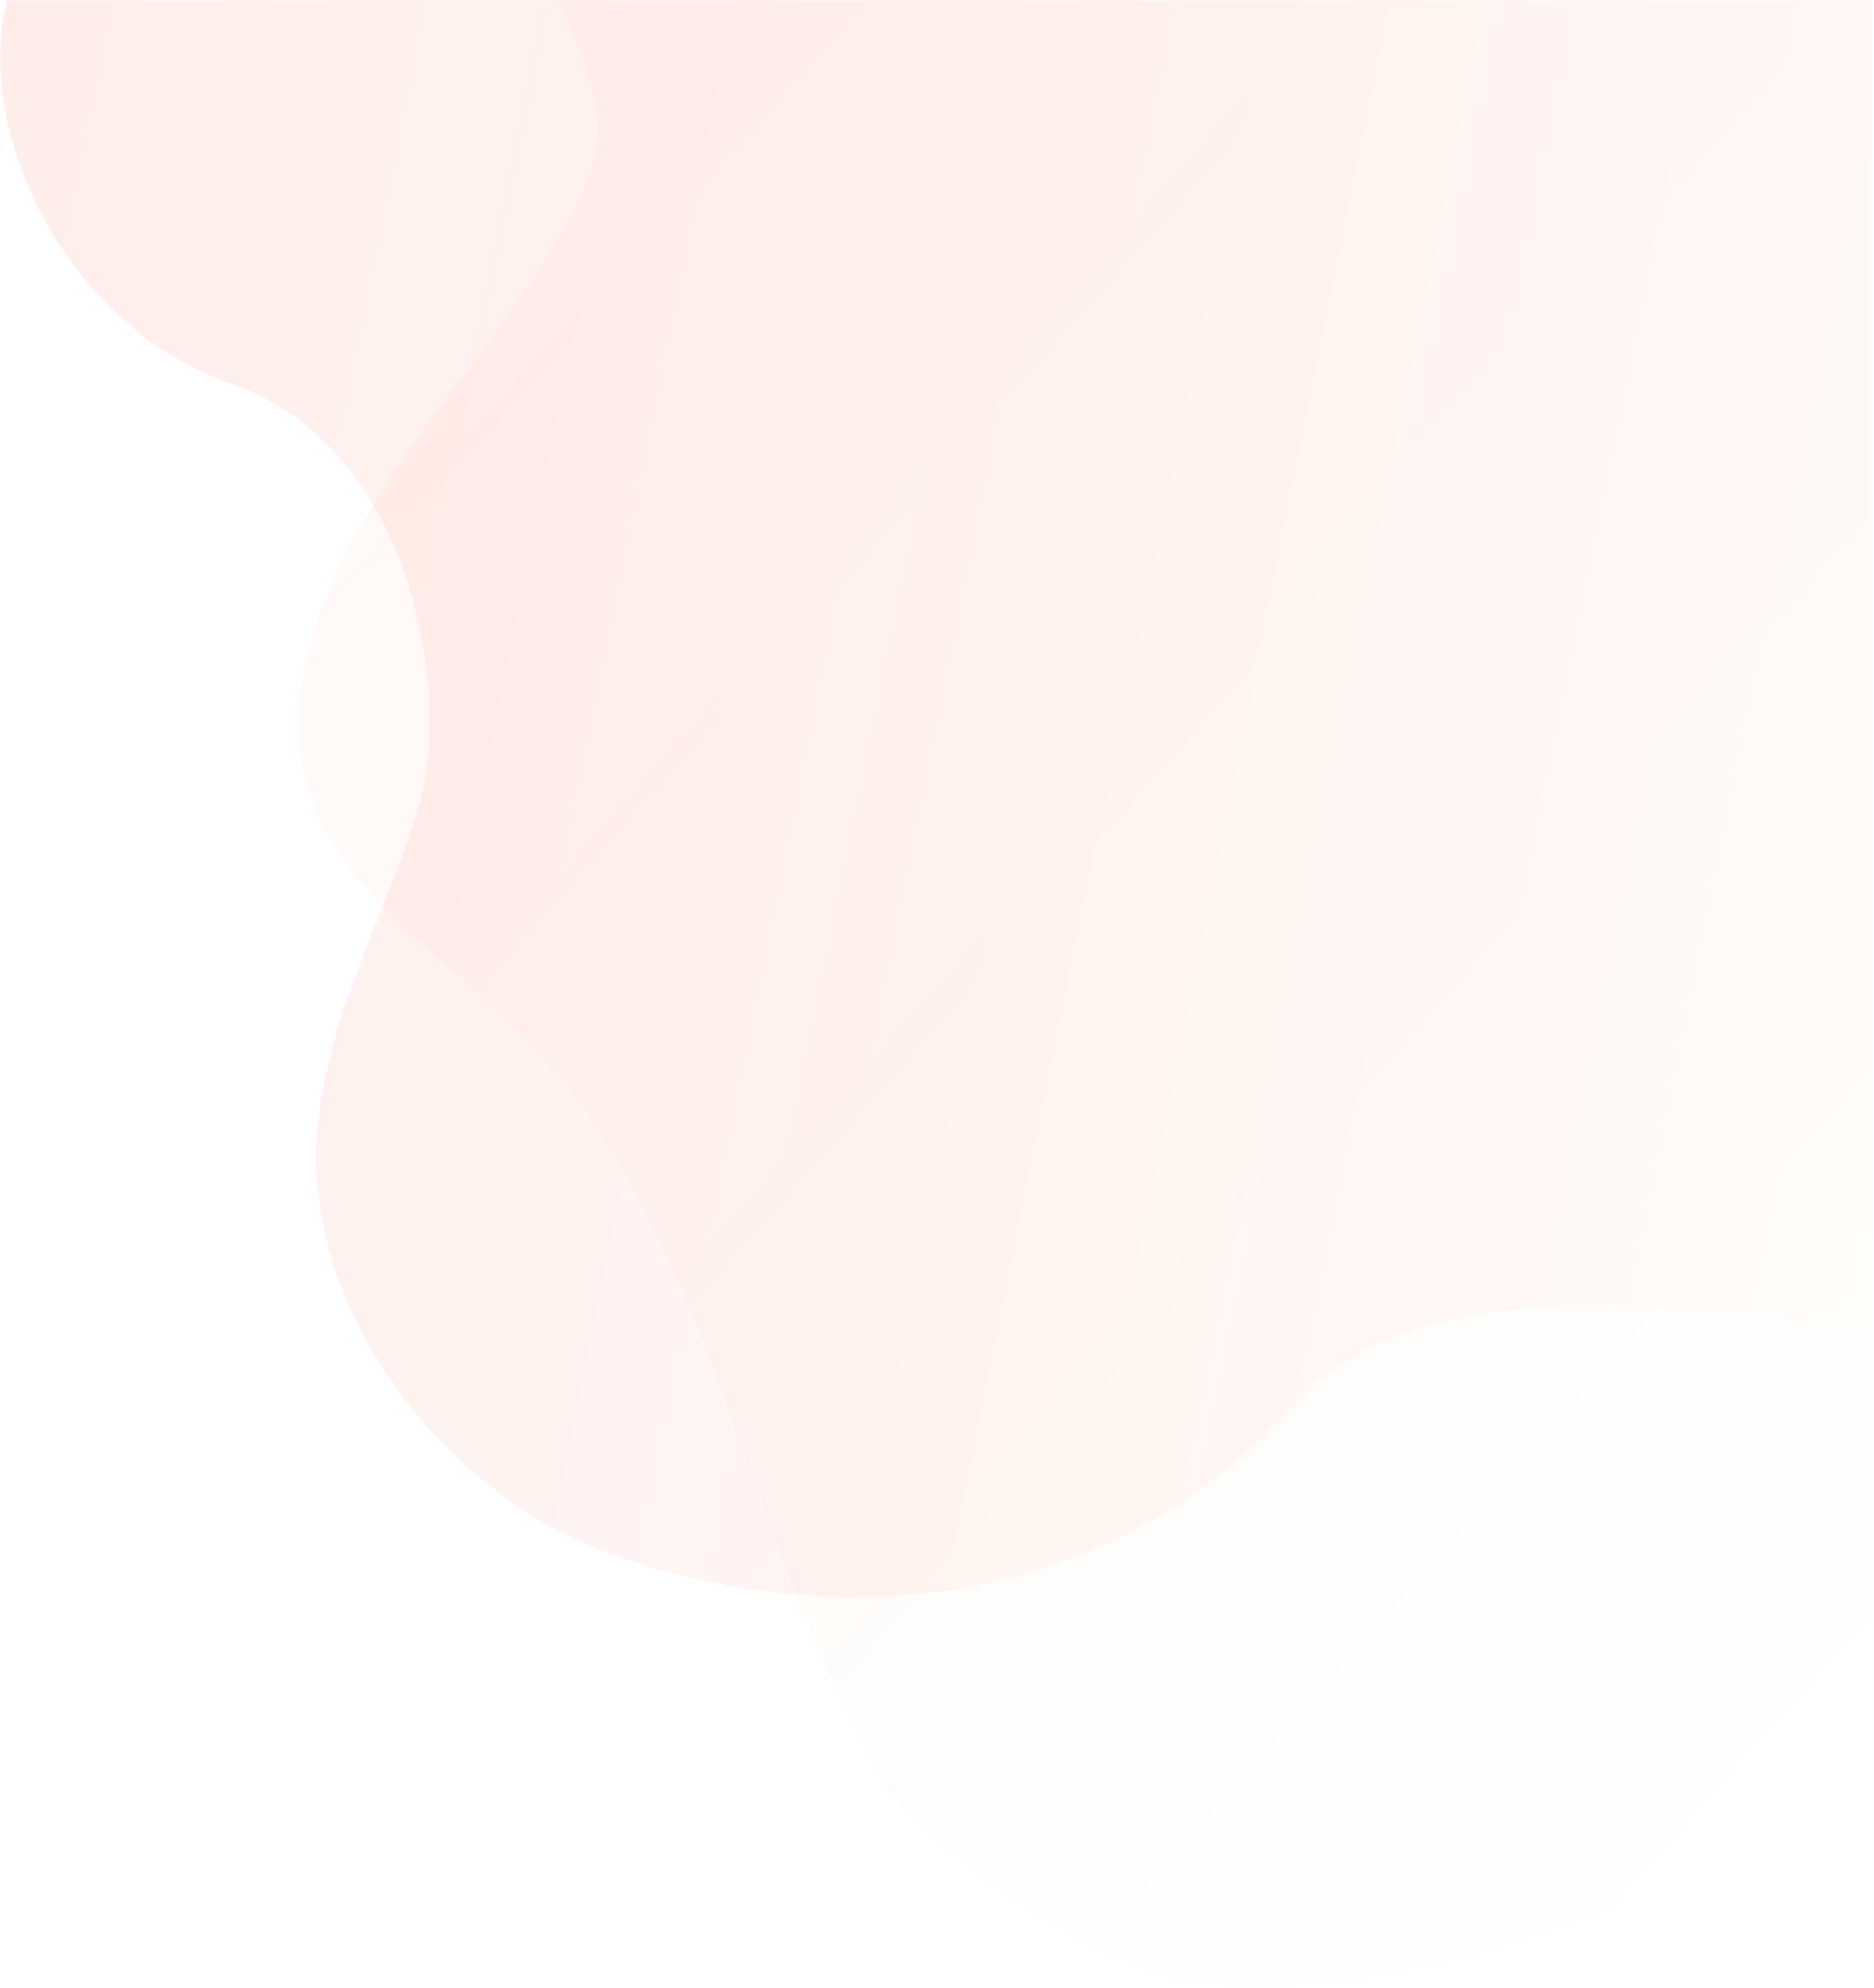 <svg xmlns="http://www.w3.org/2000/svg" xmlns:xlink="http://www.w3.org/1999/xlink" width="714" height="757" viewBox="0 0 714 757">
  <defs>
    <rect id="graphic-background-top-a" width="1379" height="796"/>
    <linearGradient id="graphic-background-top-b" x1="88.234%" x2="0%" y1="56.02%" y2="37.243%">
      <stop offset="0%" stop-color="#FF3200" stop-opacity="0"/>
      <stop offset="100%" stop-color="#FF3200"/>
    </linearGradient>
    <linearGradient id="graphic-background-top-d" x1="75.496%" x2="7.734%" y1="76.689%" y2="13.151%">
      <stop offset="0%" stop-color="#FAD961" stop-opacity=".299"/>
      <stop offset="100%" stop-color="#FF3200"/>
    </linearGradient>
  </defs>
  <g fill="none" fill-rule="evenodd" transform="translate(-665.833)">
    <mask id="graphic-background-top-c" fill="#fff">
      <use xlink:href="#graphic-background-top-a"/>
    </mask>
    <path fill="url(#graphic-background-top-b)" fill-rule="nonzero" d="M1031.448,-397.229 C1108.506,-380.85 1179.542,-334.579 1227.135,-280.813 C1276.801,-224.688 1368.763,-203.316 1441.937,-173.679 C1494.585,-152.35 1548.092,-130.562 1592.272,-97.779 C1612.352,-82.874 1630.722,-65.2 1639.388,-44.279 C1652.149,-13.456 1641.98,19.241 1627.303,47.624 C1582.37,134.499 1531.491,245.435 1519.975,341.462 C1505.31,463.745 1428.735,503.173 1373.839,503.173 C1337.938,503.173 1212.348,475.974 1159.118,535.024 C1060.638,644.272 914.348,606.75 868.474,577.257 C816.986,544.156 785.123,489.935 786.424,437.694 C787.634,392.808 811.232,352.219 824.701,309.533 C838.17,266.846 824.701,170.825 753.846,146.119 C697.24,126.381 661.465,63.292 666.417,12.307 C670.707,-32.626 710.426,-67.889 755.454,-90.319 C766.97,-96.037 779.28,-101.255 792.923,-102.189 C805.359,-103.067 818.133,-100.259 830.421,-96.891 C859.701,-88.843 888.26,-77.316 918.376,-73.717 C948.492,-70.117 982.006,-76.45 997.112,-97.332 C1006.908,-110.881 1007.428,-128.301 1004.1,-144.659 C997.42,-177.434 976.897,-207.732 958.422,-237.89 C939.948,-268.048 922.838,-300.386 923.958,-333.089 C925.079,-365.791 949.989,-398.617 988.556,-402.069 C1002.729,-403.333 1017.351,-400.649 1031.448,-397.229 Z" mask="url(#graphic-background-top-c)" opacity=".3"/>
    <path fill="url(#graphic-background-top-d)" fill-rule="nonzero" d="M1741.081,400.174 C1681.888,459.367 1599.543,495.894 1524.084,507.19 C1445.324,518.97 1417.78,620.815 1358.964,680.46 C1314.899,725.145 1173.919,772.009 1107.502,751.992 C1073.397,741.714 1016.601,703.237 999.801,673.731 C948.384,583.411 936.019,465.636 863.484,392.777 C831.714,360.818 787.542,335.571 780.723,288.199 C775.909,254.727 791.646,217.557 812.261,185.454 C832.876,153.351 858.622,124.081 878.289,91.517 C884.814,80.712 890.823,69.202 892.664,57.526 C895.741,38.462 887.833,21.632 881.075,5.385 C866.644,-29.506 856.801,-66.113 851.791,-103.518 C848.339,-128.787 846.996,-155.217 853.584,-181.802 C867.137,-236.296 914.135,-285.218 966.967,-309.03 C1026.264,-335.758 1093.023,-332.774 1138.826,-301.381 C1178.128,-274.326 1200.642,-229.806 1230.888,-193.098 C1261.133,-156.391 1306.353,-125.743 1359.022,-137.958 C1379.004,-142.605 1398.114,-153.098 1417.524,-161.67 C1475.996,-187.709 1544.8,-196.062 1587.371,-162.143 C1624.93,-132.315 1633.369,-76.511 1627.299,-23.402 C1625.731,-9.831 1623.256,4.159 1616.193,16.858 C1609.778,28.449 1599.883,38.208 1589.771,47.209 C1565.652,68.645 1538.852,87.425 1518.215,112.181 C1497.579,136.936 1483.827,170.468 1493.693,196.015 C1500.099,212.586 1515.322,223.131 1531.825,229.632 C1564.9,242.647 1603.778,241.892 1641.346,242.881 C1678.914,243.87 1717.634,247.337 1746.129,267.262 C1774.624,287.187 1789.461,328.383 1770.218,364.751 C1763.142,378.113 1752.288,389.59 1741.081,400.174 Z" mask="url(#graphic-background-top-c)" opacity=".2"/>
  </g>
</svg>
